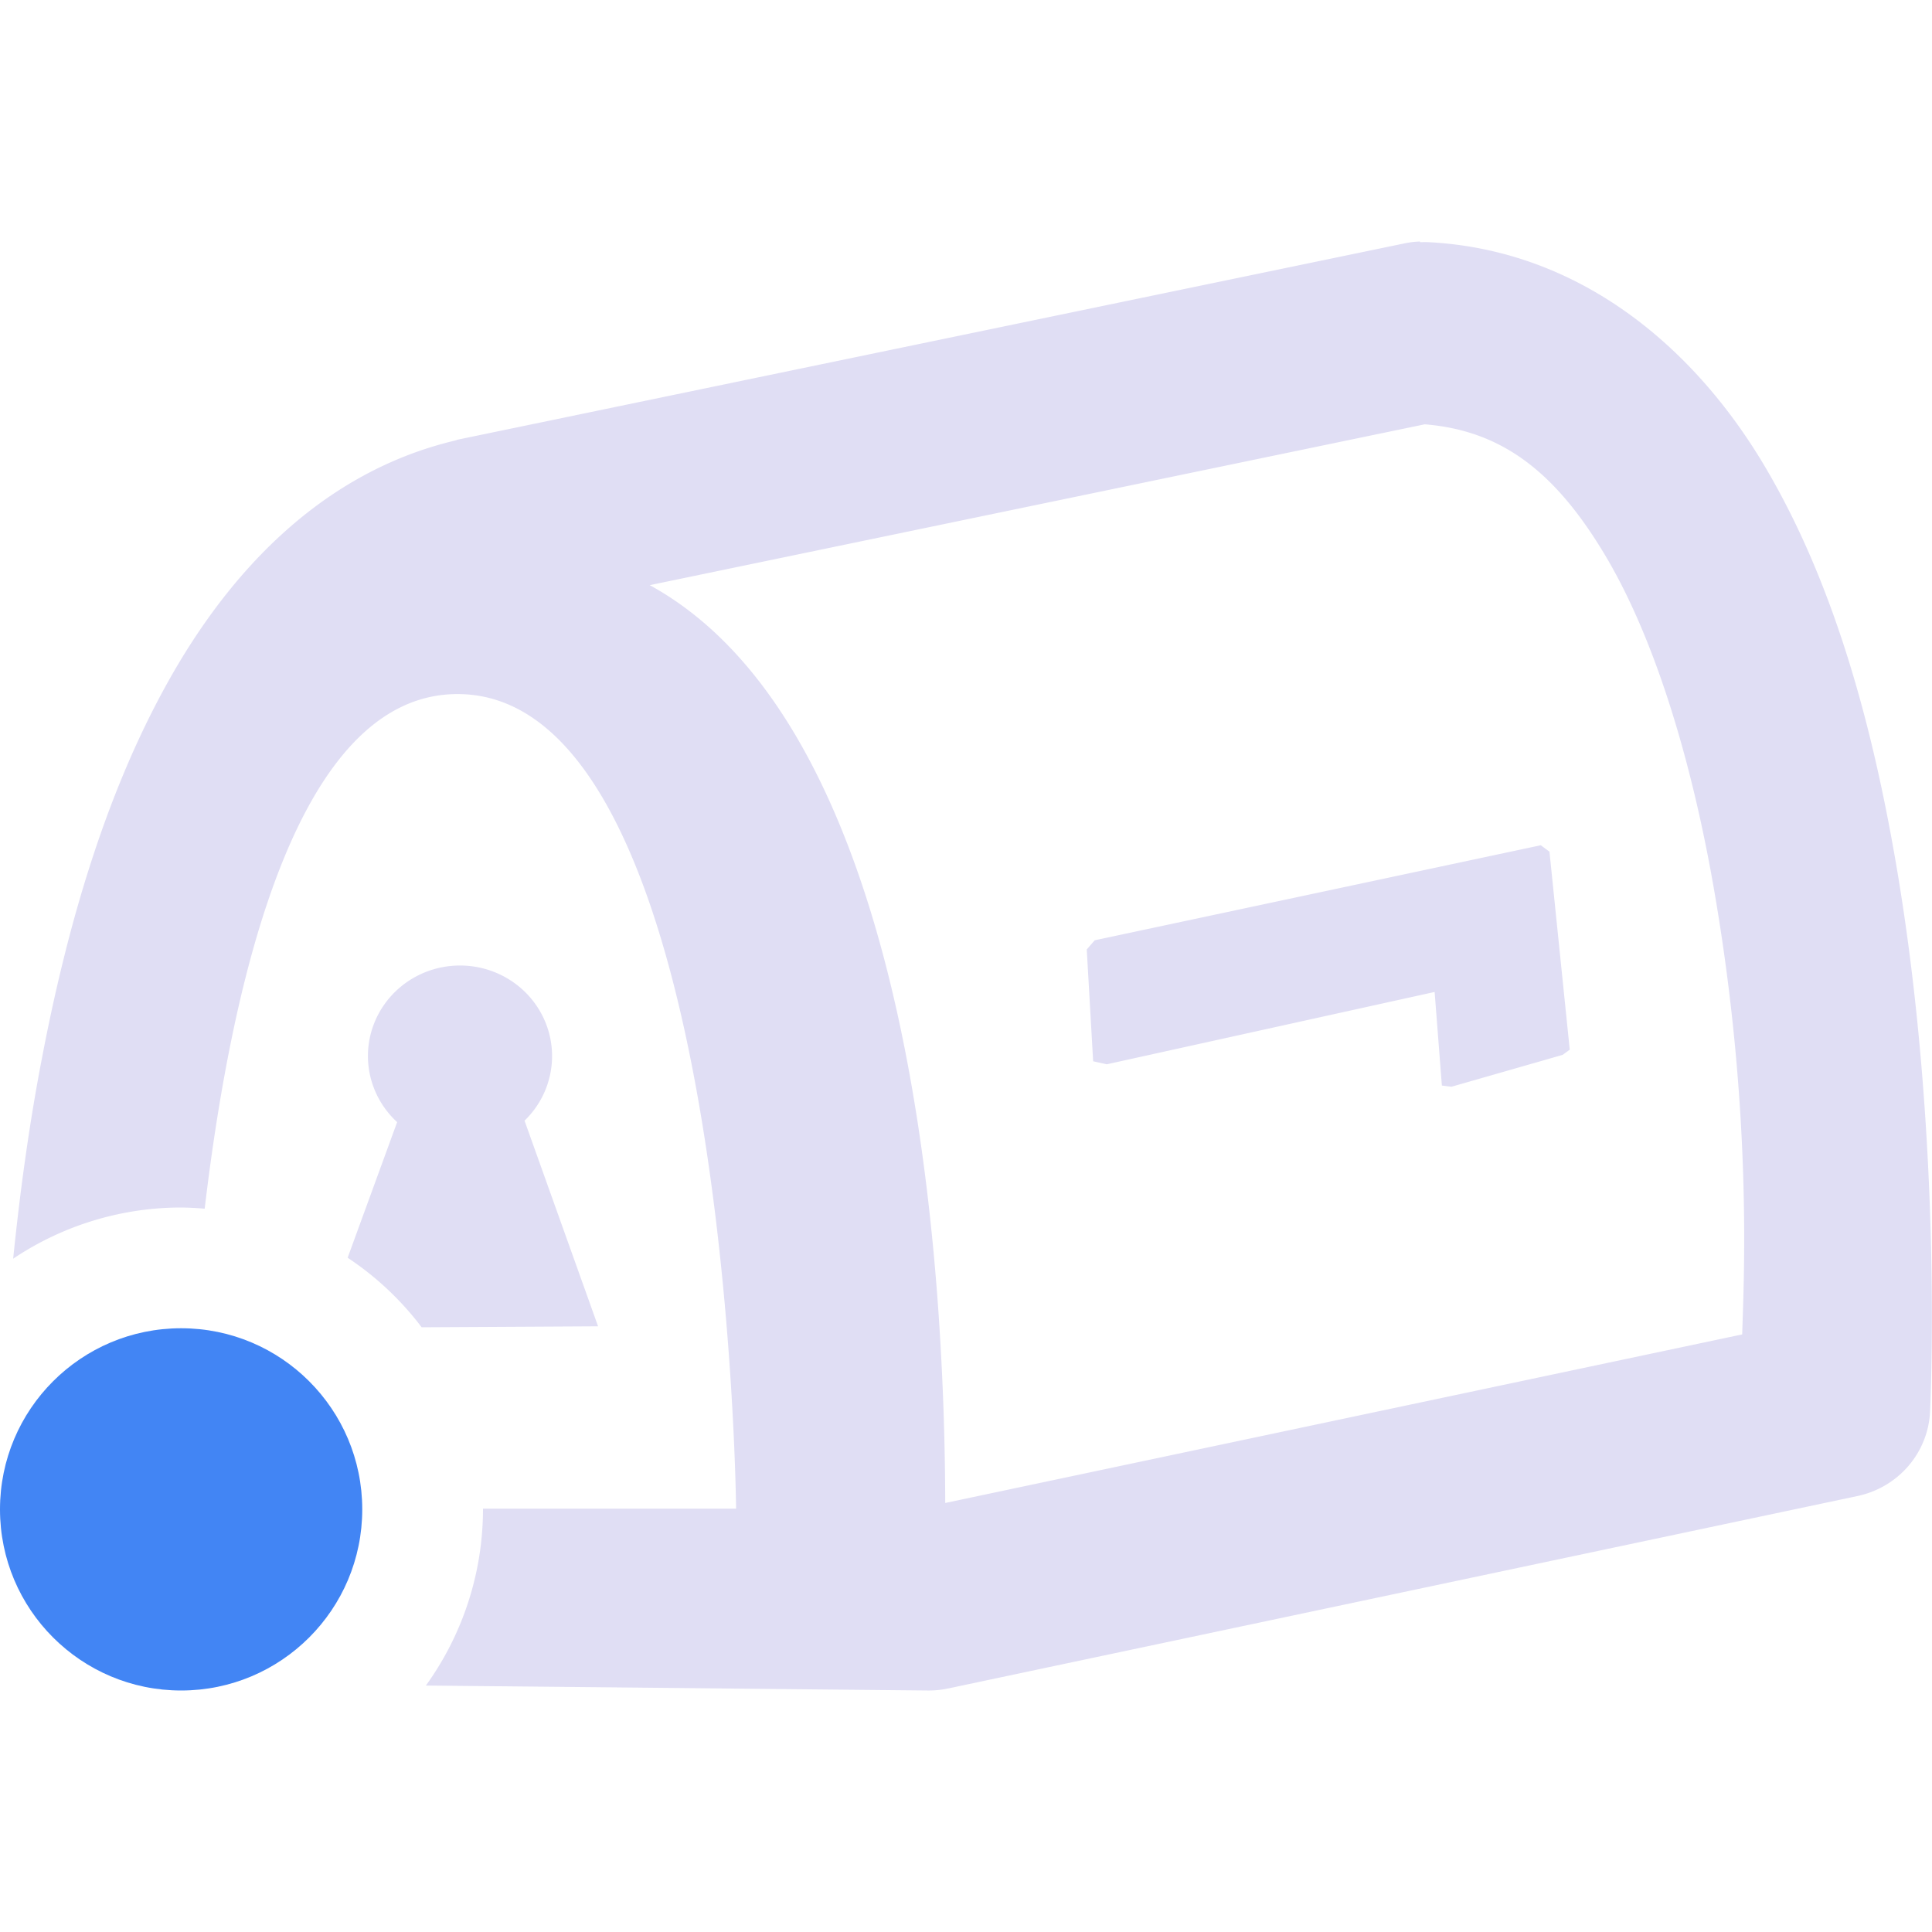 <svg xmlns="http://www.w3.org/2000/svg" width="16" height="16" version="1.1">
 <defs>
  <style id="current-color-scheme" type="text/css">
   .ColorScheme-Text { color:#e0def4; } .ColorScheme-Highlight { color:#4285f4; } .ColorScheme-NeutralText { color:#ff9800; } .ColorScheme-PositiveText { color:#4caf50; } .ColorScheme-NegativeText { color:#f44336; }
  </style>
 </defs>
 <path style="fill:currentColor" class="ColorScheme-Text" d="M 11.76 2 A 0.762 0.75 0 0 0 11.639 2.014 L 3.791 3.641 A 0.762 0.75 0 0 0 3.77 3.648 C 2.675 3.908 1.904 4.723 1.385 5.658 C 0.865 6.593 0.553 7.689 0.348 8.76 C 0.237 9.335 0.163 9.895 0.109 10.424 A 2.5 2.5 0 0 1 1.5 10 A 2.5 2.5 0 0 1 1.695 10.01 C 1.924 8.085 2.465 5.748 3.789 5.748 C 6.035 5.748 6.096 12.494 6.096 12.494 L 4 12.494 A 2.5 2.5 0 0 1 4 12.5 A 2.5 2.5 0 0 1 3.527 13.959 L 7.678 14 A 0.762 0.75 0 0 0 7.848 13.984 L 15.385 12.389 A 0.762 0.75 0 0 0 15.984 11.689 C 15.984 11.689 16.097 9.459 15.703 7.158 C 15.506 6.008 15.191 4.83 14.611 3.855 C 14.032 2.881 13.091 2.074 11.838 2.006 A 0.762 0.75 0 0 0 11.76 2.006 L 11.76 2 z M 11.799 3.514 C 12.441 3.566 12.884 3.911 13.297 4.605 C 13.721 5.319 14.022 6.354 14.201 7.402 C 14.512 9.219 14.442 10.594 14.428 11.051 L 7.828 12.447 C 7.823 10.57 7.594 6.059 5.381 4.846 L 11.799 3.514 z M 12.76 7 L 9.066 7.787 L 9 7.863 L 9.053 8.789 L 9.166 8.814 L 11.881 8.215 L 11.941 8.99 L 12.02 9 L 12.941 8.736 L 13 8.693 L 12.832 7.053 L 12.76 7 z M 3.811 7.996 A 0.762 0.75 0 0 0 3.047 8.746 A 0.762 0.75 0 0 0 3.289 9.293 L 2.879 10.416 A 2.5 2.5 0 0 1 3.492 10.992 L 4.953 10.984 L 4.344 9.281 A 0.762 0.75 0 0 0 4.572 8.746 A 0.762 0.75 0 0 0 3.811 7.996 z"/>
 <circle style="fill:currentColor" class="ColorScheme-Highlight" cx="1.5" cy="12.5" r="1.5"/>
</svg>
